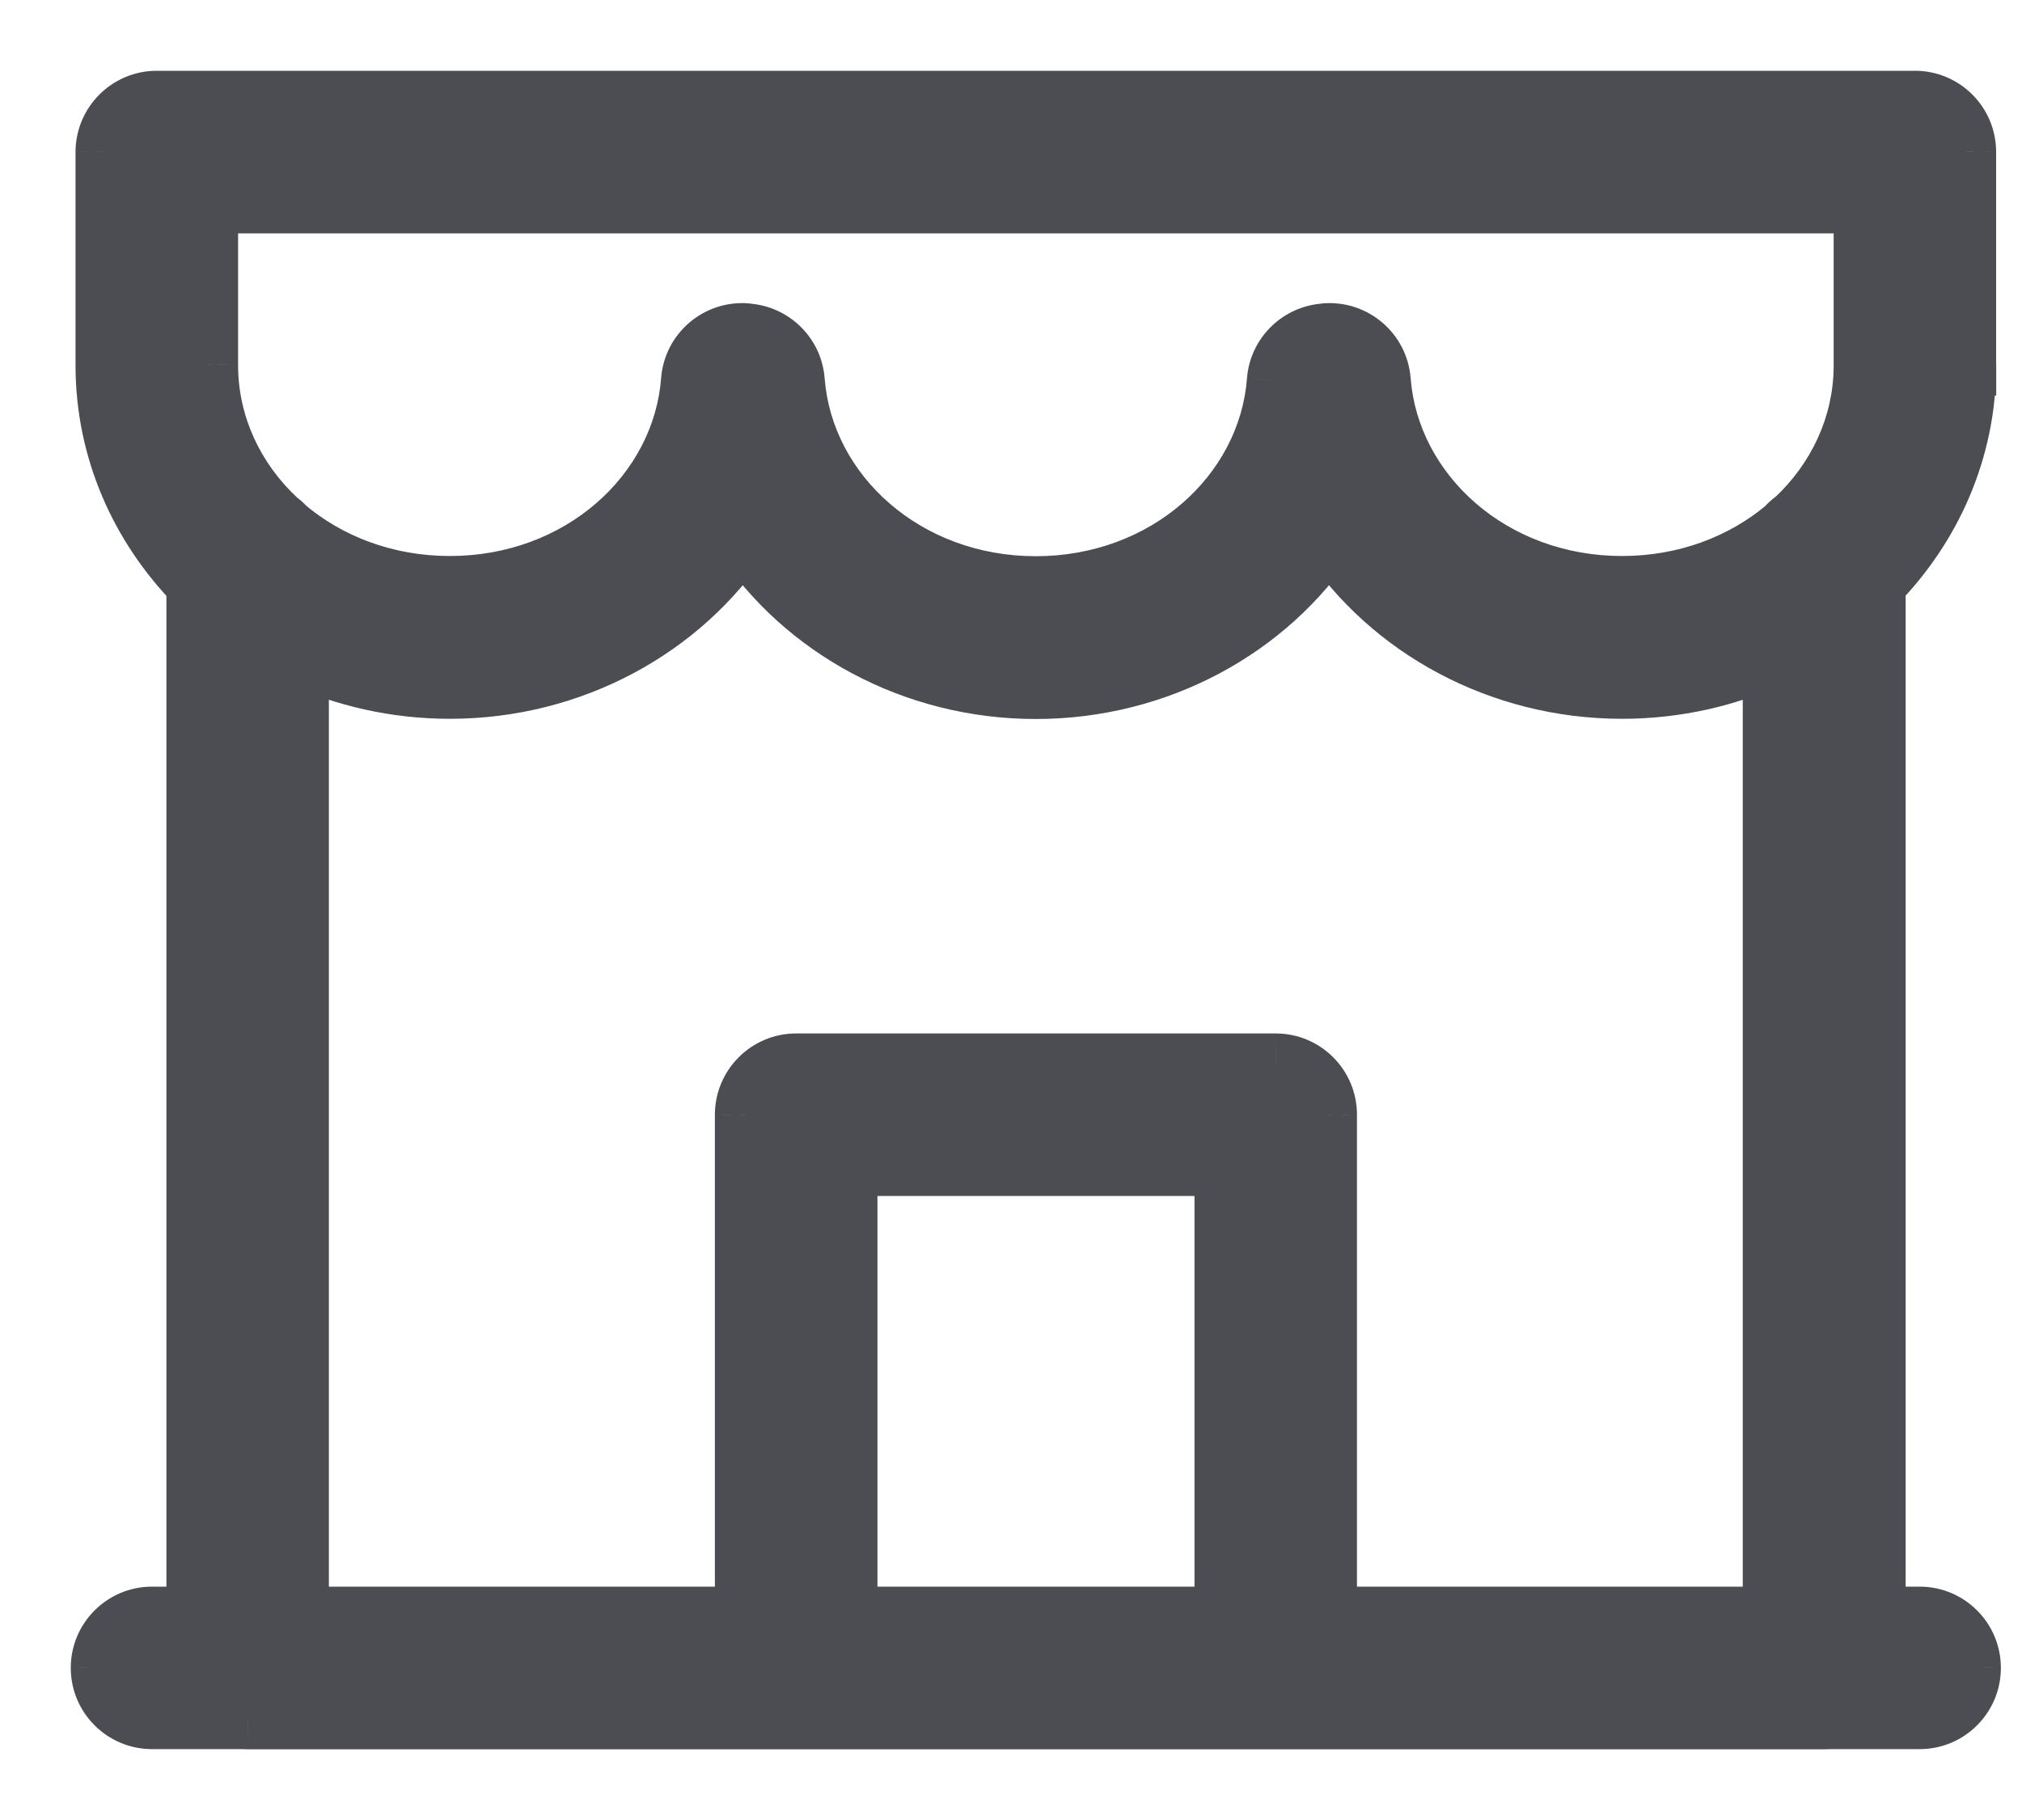 <svg width="20" height="18" viewBox="0 0 20 18" fill="none" xmlns="http://www.w3.org/2000/svg">
<path fill-rule="evenodd" clip-rule="evenodd" d="M1.551 1C1.273 1 1.048 1.226 1.047 1.504V3.606L1.047 3.61L1.047 3.612C1.047 4.45 1.39 5.207 1.946 5.774V15.992H1.504C1.226 15.992 1 16.217 1 16.495C1 16.774 1.226 16.999 1.504 16.999H2.416C2.427 17 2.438 17.001 2.45 17.001H18.045C18.056 17.001 18.068 17 18.079 16.999H18.988C19.266 16.999 19.491 16.774 19.491 16.495C19.491 16.217 19.266 15.992 18.988 15.992H18.549V5.772C19.103 5.205 19.445 4.449 19.445 3.612H19.445C19.445 3.605 19.445 3.597 19.445 3.59V1.504C19.444 1.226 19.219 1 18.941 1H1.551ZM17.538 15.992V6.483C17.085 6.692 16.578 6.809 16.044 6.809C14.837 6.809 13.752 6.209 13.146 5.288C12.54 6.21 11.453 6.811 10.245 6.811C9.038 6.811 7.952 6.21 7.347 5.287C6.742 6.208 5.657 6.809 4.45 6.809C3.916 6.809 3.407 6.692 2.953 6.482V15.992H7.371V11.025C7.372 10.746 7.597 10.521 7.875 10.521H12.618C12.897 10.521 13.122 10.746 13.122 11.025V15.992H17.538ZM12.115 15.992V11.528H8.379V15.992H12.115ZM18.437 3.632C18.437 3.625 18.437 3.618 18.437 3.611V2.008H2.055V3.606L2.055 3.611L2.055 3.612C2.055 4.206 2.314 4.75 2.74 5.147C2.764 5.163 2.786 5.182 2.807 5.203C2.812 5.209 2.818 5.215 2.824 5.221C3.247 5.579 3.815 5.799 4.45 5.799C5.73 5.799 6.752 4.894 6.838 3.764C6.859 3.486 7.102 3.278 7.379 3.3C7.391 3.3 7.403 3.302 7.415 3.304C7.649 3.331 7.839 3.521 7.858 3.766H7.857C7.944 4.896 8.966 5.801 10.245 5.801C11.525 5.801 12.547 4.896 12.633 3.766C12.652 3.52 12.845 3.329 13.081 3.303C13.092 3.301 13.102 3.3 13.113 3.3C13.391 3.278 13.633 3.486 13.654 3.764C13.741 4.894 14.765 5.799 16.044 5.799C16.676 5.799 17.241 5.581 17.663 5.227C17.67 5.218 17.678 5.21 17.686 5.202C17.708 5.18 17.733 5.16 17.758 5.142C18.176 4.75 18.432 4.215 18.437 3.632Z" fill="#4B4D53"/>
<path d="M1.047 1.504L0.747 1.503V1.504H1.047ZM1.551 1V0.7L1.551 0.7L1.551 1ZM1.047 3.606H0.747L0.747 3.606L1.047 3.606ZM1.047 3.61L1.347 3.611L1.347 3.61L1.047 3.61ZM1.047 3.612L0.747 3.611V3.612H1.047ZM1.946 5.774H2.246V5.651L2.16 5.564L1.946 5.774ZM1.946 15.992V16.292H2.246V15.992H1.946ZM1.504 15.992V15.692H1.504L1.504 15.992ZM1 16.495L0.7 16.495L0.7 16.496L1 16.495ZM1.504 16.999L1.504 17.299H1.504V16.999ZM2.416 16.999L2.436 16.7L2.426 16.699H2.416V16.999ZM2.45 17.001L2.449 17.301H2.45V17.001ZM18.045 17.001V17.301L18.045 17.301L18.045 17.001ZM18.079 16.999V16.699H18.069L18.058 16.7L18.079 16.999ZM18.988 16.999V17.299H18.988L18.988 16.999ZM19.491 16.495L19.791 16.496L19.791 16.495L19.491 16.495ZM18.988 15.992L18.988 15.692H18.988V15.992ZM18.549 15.992H18.249V16.292H18.549V15.992ZM18.549 5.772L18.334 5.562L18.249 5.65V5.772H18.549ZM19.445 3.612V3.312H19.145V3.612H19.445ZM19.445 3.612V3.912H19.745L19.745 3.612L19.445 3.612ZM19.445 3.59H19.144L19.145 3.603L19.445 3.59ZM19.445 1.504H19.744L19.744 1.503L19.445 1.504ZM18.941 1L18.941 0.7H18.941V1ZM17.538 6.483H17.838V6.013L17.413 6.21L17.538 6.483ZM17.538 15.992V16.292H17.838V15.992H17.538ZM13.146 5.288L13.396 5.123L13.145 4.742L12.895 5.123L13.146 5.288ZM7.347 5.287L7.598 5.123L7.347 4.741L7.096 5.123L7.347 5.287ZM2.953 6.482L3.079 6.209L2.653 6.012V6.482H2.953ZM2.953 15.992H2.653V16.292H2.953V15.992ZM7.371 15.992V16.292H7.671V15.992H7.371ZM7.371 11.025L7.071 11.024V11.025H7.371ZM7.875 10.521V10.221H7.875L7.875 10.521ZM12.618 10.521L12.619 10.221H12.618V10.521ZM13.122 11.025H13.422V11.024L13.122 11.025ZM13.122 15.992H12.822V16.292H13.122V15.992ZM12.115 15.992V16.292H12.415V15.992H12.115ZM12.115 11.528H12.415V11.228H12.115V11.528ZM8.379 11.528V11.228H8.079V11.528H8.379ZM8.379 15.992H8.079V16.292H8.379V15.992ZM18.437 3.611H18.137V3.611L18.437 3.611ZM18.437 3.632L18.737 3.634L18.737 3.627L18.737 3.619L18.437 3.632ZM18.437 2.008H18.737V1.708H18.437V2.008ZM2.055 2.008V1.708H1.755V2.008H2.055ZM2.055 3.606L2.355 3.607V3.606H2.055ZM2.055 3.611L1.755 3.611L1.755 3.612L2.055 3.611ZM2.055 3.612H2.355L2.355 3.612L2.055 3.612ZM2.74 5.147L2.536 5.366L2.551 5.38L2.567 5.392L2.74 5.147ZM2.807 5.203L3.019 4.991L3.019 4.991L2.807 5.203ZM2.824 5.221L2.601 5.422L2.614 5.437L2.63 5.45L2.824 5.221ZM6.838 3.764L6.539 3.741L6.539 3.741L6.838 3.764ZM7.379 3.3L7.402 3L7.402 3L7.379 3.3ZM7.415 3.304L7.371 3.6L7.379 3.601L7.415 3.304ZM7.858 3.766V4.066H8.182L8.157 3.743L7.858 3.766ZM7.857 3.766V3.466H7.534L7.558 3.788L7.857 3.766ZM12.633 3.766L12.334 3.742L12.334 3.743L12.633 3.766ZM13.081 3.303L13.114 3.601L13.123 3.6L13.081 3.303ZM13.113 3.3L13.09 3L13.09 3L13.113 3.3ZM13.654 3.764L13.953 3.741L13.953 3.741L13.654 3.764ZM17.663 5.227L17.856 5.456L17.874 5.441L17.889 5.424L17.663 5.227ZM17.686 5.202L17.474 4.99L17.474 4.99L17.686 5.202ZM17.758 5.142L17.927 5.39L17.947 5.377L17.963 5.361L17.758 5.142ZM1.347 1.504C1.347 1.391 1.439 1.3 1.551 1.3L1.551 0.7C1.107 0.7 0.748 1.06 0.747 1.503L1.347 1.504ZM1.347 3.606V1.504H0.747V3.606H1.347ZM1.347 3.61L1.347 3.606L0.747 3.606L0.747 3.611L1.347 3.61ZM1.347 3.613L1.347 3.611L0.747 3.609L0.747 3.611L1.347 3.613ZM2.16 5.564C1.655 5.048 1.347 4.365 1.347 3.612H0.747C0.747 4.534 1.125 5.365 1.732 5.984L2.16 5.564ZM2.246 15.992V5.774H1.646V15.992H2.246ZM1.946 15.692H1.504V16.292H1.946V15.692ZM1.504 15.692C1.06 15.692 0.7 16.052 0.7 16.495L1.3 16.496C1.3 16.383 1.391 16.292 1.504 16.292L1.504 15.692ZM0.7 16.496C0.7 16.939 1.06 17.299 1.504 17.299L1.504 16.699C1.392 16.699 1.3 16.608 1.3 16.495L0.7 16.496ZM1.504 17.299H2.416V16.699H1.504V17.299ZM2.45 16.701C2.445 16.701 2.441 16.7 2.436 16.7L2.395 17.299C2.413 17.3 2.431 17.301 2.449 17.301L2.45 16.701ZM18.045 16.701H2.45V17.301H18.045V16.701ZM18.058 16.7C18.054 16.7 18.049 16.701 18.044 16.701L18.045 17.301C18.063 17.301 18.081 17.3 18.099 17.299L18.058 16.7ZM18.079 17.299H18.988V16.699H18.079V17.299ZM18.988 17.299C19.431 17.299 19.791 16.939 19.791 16.496L19.191 16.495C19.191 16.608 19.1 16.699 18.987 16.699L18.988 17.299ZM19.791 16.495C19.791 16.052 19.431 15.692 18.988 15.692L18.987 16.292C19.1 16.292 19.191 16.383 19.191 16.496L19.791 16.495ZM18.988 15.692H18.549V16.292H18.988V15.692ZM18.249 5.772V15.992H18.849V5.772H18.249ZM19.145 3.612C19.145 4.365 18.838 5.047 18.334 5.562L18.763 5.982C19.368 5.364 19.745 4.533 19.745 3.612H19.145ZM19.445 3.312H19.445V3.912H19.445V3.312ZM19.145 3.603C19.145 3.607 19.145 3.61 19.145 3.613L19.745 3.612C19.745 3.6 19.745 3.588 19.744 3.576L19.145 3.603ZM19.145 1.504V3.59H19.744V1.504H19.145ZM18.94 1.3C19.053 1.3 19.144 1.391 19.145 1.504L19.744 1.503C19.744 1.06 19.385 0.7 18.941 0.7L18.94 1.3ZM1.551 1.3H18.941V0.7H1.551V1.3ZM17.238 6.483V15.992H17.838V6.483H17.238ZM16.044 7.109C16.622 7.109 17.172 6.982 17.664 6.755L17.413 6.21C16.998 6.402 16.533 6.509 16.044 6.509V7.109ZM12.895 5.453C13.558 6.46 14.739 7.109 16.044 7.109V6.509C14.936 6.509 13.945 5.957 13.396 5.123L12.895 5.453ZM10.245 7.111C11.552 7.111 12.734 6.461 13.396 5.452L12.895 5.123C12.346 5.959 11.355 6.511 10.245 6.511V7.111ZM7.096 5.452C7.758 6.461 8.939 7.111 10.245 7.111V6.511C9.136 6.511 8.146 5.959 7.598 5.123L7.096 5.452ZM4.45 7.109C5.756 7.109 6.936 6.459 7.598 5.452L7.096 5.123C6.548 5.957 5.558 6.509 4.45 6.509V7.109ZM2.827 6.754C3.32 6.982 3.872 7.109 4.45 7.109V6.509C3.96 6.509 3.494 6.401 3.079 6.209L2.827 6.754ZM3.253 15.992V6.482H2.653V15.992H3.253ZM7.371 15.692H2.953V16.292H7.371V15.692ZM7.071 11.025V15.992H7.671V11.025H7.071ZM7.875 10.221C7.431 10.221 7.072 10.581 7.071 11.024L7.671 11.025C7.671 10.912 7.763 10.821 7.875 10.821L7.875 10.221ZM12.618 10.221H7.875V10.821H12.618V10.221ZM13.422 11.024C13.422 10.581 13.062 10.221 12.619 10.221L12.618 10.821C12.731 10.821 12.822 10.912 12.822 11.025L13.422 11.024ZM13.422 15.992V11.025H12.822V15.992H13.422ZM17.538 15.692H13.122V16.292H17.538V15.692ZM12.415 15.992V11.528H11.815V15.992H12.415ZM12.115 11.228H8.379V11.828H12.115V11.228ZM8.079 11.528V15.992H8.679V11.528H8.079ZM12.115 15.692H8.379V16.292H12.115V15.692ZM18.137 3.611C18.137 3.622 18.137 3.633 18.137 3.644L18.737 3.619C18.737 3.617 18.737 3.614 18.737 3.611L18.137 3.611ZM18.137 2.008V3.611H18.737V2.008H18.137ZM2.055 2.308H18.437V1.708H2.055V2.308ZM2.355 3.606V2.008H1.755V3.606H2.355ZM2.355 3.611L2.355 3.607L1.755 3.606L1.755 3.611L2.355 3.611ZM2.355 3.612L2.355 3.61L1.755 3.612L1.755 3.613L2.355 3.612ZM2.945 4.927C2.574 4.582 2.355 4.116 2.355 3.612H1.755C1.755 4.296 2.054 4.918 2.536 5.366L2.945 4.927ZM3.019 4.991C2.986 4.958 2.951 4.928 2.913 4.902L2.567 5.392C2.577 5.399 2.586 5.406 2.594 5.415L3.019 4.991ZM3.046 5.02C3.037 5.01 3.028 5 3.019 4.991L2.594 5.414C2.596 5.417 2.599 5.419 2.601 5.422L3.046 5.02ZM4.45 5.499C3.885 5.499 3.386 5.303 3.017 4.992L2.63 5.45C3.108 5.854 3.745 6.099 4.45 6.099V5.499ZM6.539 3.741C6.466 4.696 5.593 5.499 4.45 5.499V6.099C5.867 6.099 7.037 5.092 7.137 3.787L6.539 3.741ZM7.402 3C6.959 2.967 6.573 3.298 6.539 3.741L7.137 3.787C7.146 3.674 7.244 3.59 7.356 3.599L7.402 3ZM7.458 3.007C7.44 3.004 7.421 3.002 7.402 3L7.356 3.599C7.361 3.599 7.366 3.6 7.371 3.6L7.458 3.007ZM8.157 3.743C8.127 3.353 7.824 3.05 7.45 3.006L7.379 3.601C7.474 3.613 7.551 3.69 7.559 3.789L8.157 3.743ZM7.857 4.066H7.858V3.466H7.857V4.066ZM10.245 5.501C9.103 5.501 8.23 4.698 8.157 3.743L7.558 3.788C7.658 5.094 8.829 6.101 10.245 6.101V5.501ZM12.334 3.743C12.261 4.698 11.388 5.501 10.245 5.501V6.101C11.662 6.101 12.832 5.094 12.932 3.788L12.334 3.743ZM13.049 3.005C12.671 3.046 12.365 3.35 12.334 3.742L12.932 3.789C12.94 3.689 13.018 3.612 13.114 3.601L13.049 3.005ZM13.09 3C13.073 3.002 13.056 3.004 13.04 3.006L13.123 3.6C13.127 3.599 13.132 3.599 13.136 3.599L13.09 3ZM13.953 3.741C13.919 3.298 13.533 2.967 13.09 3L13.136 3.599C13.248 3.59 13.346 3.674 13.355 3.787L13.953 3.741ZM16.044 5.499C14.902 5.499 14.027 4.696 13.953 3.741L13.355 3.787C13.455 5.093 14.628 6.099 16.044 6.099V5.499ZM17.47 4.997C17.102 5.305 16.606 5.499 16.044 5.499V6.099C16.746 6.099 17.379 5.857 17.856 5.456L17.47 4.997ZM17.474 4.99C17.461 5.003 17.449 5.016 17.437 5.029L17.889 5.424C17.892 5.421 17.895 5.417 17.898 5.414L17.474 4.99ZM17.589 4.894C17.548 4.922 17.509 4.954 17.474 4.99L17.898 5.414C17.907 5.405 17.917 5.397 17.927 5.39L17.589 4.894ZM18.137 3.629C18.133 4.124 17.916 4.583 17.553 4.923L17.963 5.361C18.436 4.917 18.731 4.307 18.737 3.634L18.137 3.629Z" fill="#4B4D53"/>
</svg>
